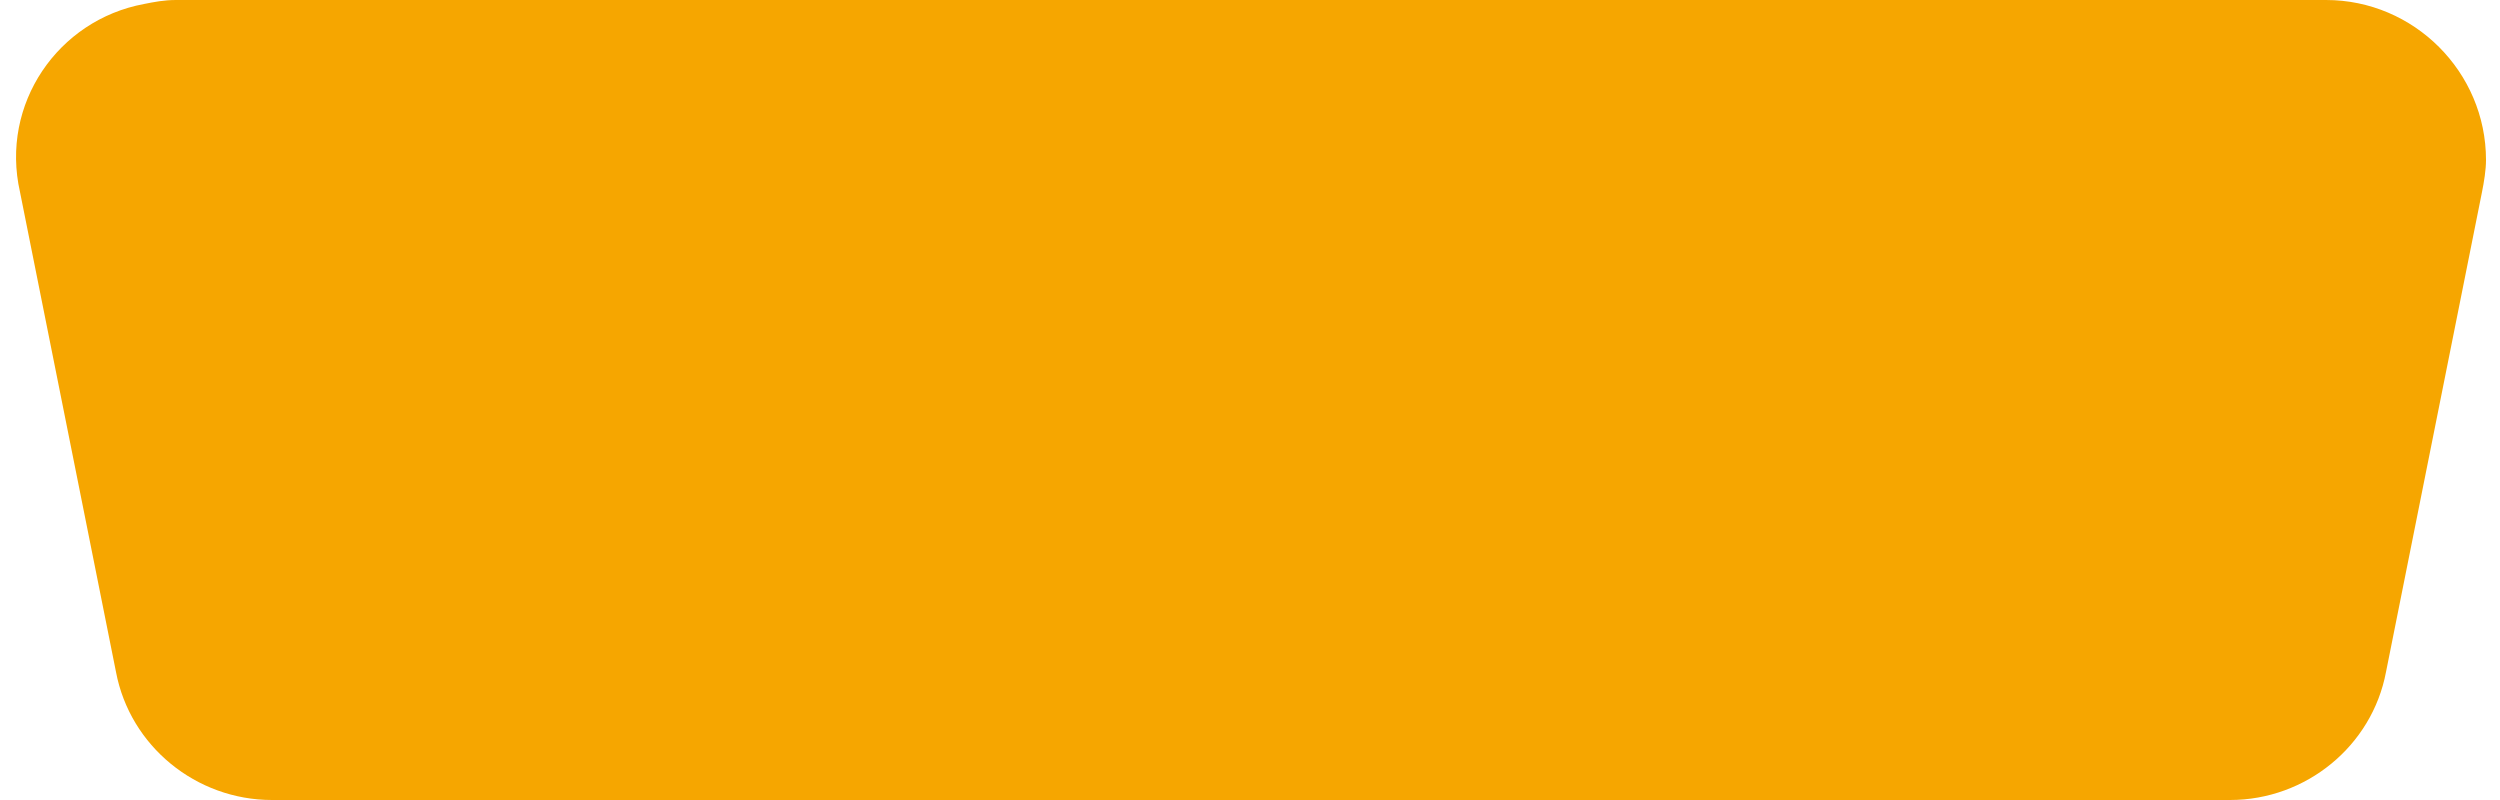 <?xml version="1.0" encoding="utf-8"?>
<!-- Generator: Adobe Illustrator 23.1.0, SVG Export Plug-In . SVG Version: 6.00 Build 0)  -->
<svg version="1.1" id="Layer_1" xmlns="http://www.w3.org/2000/svg" xmlns:xlink="http://www.w3.org/1999/xlink" x="0px" y="0px"
	 viewBox="0 0 125 40" style="enable-background:new 0 0 125 40;" xml:space="preserve">
<style type="text/css">
	.st0{fill-rule:evenodd;clip-rule:evenodd;fill:#F6A600;}
</style>
<title>7A73EB1C-B1FC-47CF-8DB7-D1E070100907</title>
<g id="Page-1">
	<g id="f_main-4" transform="translate(-1166, -2009)">
		<g id="Email-rassilka-Copy" transform="translate(0, 1971)">
			<g id="BTN-Copy-6" transform="translate(1166, 38)">
				<g id="Group">
					<path id="Rectangle-12" class="st0" d="M8.8,0h107.5l0,0c4.4,0,8,3.6,8,8c0,0.5-0.1,1.1-0.2,1.6l-4.8,24l0,0
						c-0.7,3.7-4,6.4-7.8,6.4H13.6l0,0c-3.8,0-7.1-2.7-7.8-6.4l-4.8-24l0,0C0,5.2,2.9,1,7.2,0.2C7.7,0.1,8.2,0,8.8,0z"/>
				</g>
			</g>
		</g>
	</g>
</g>
</svg>
